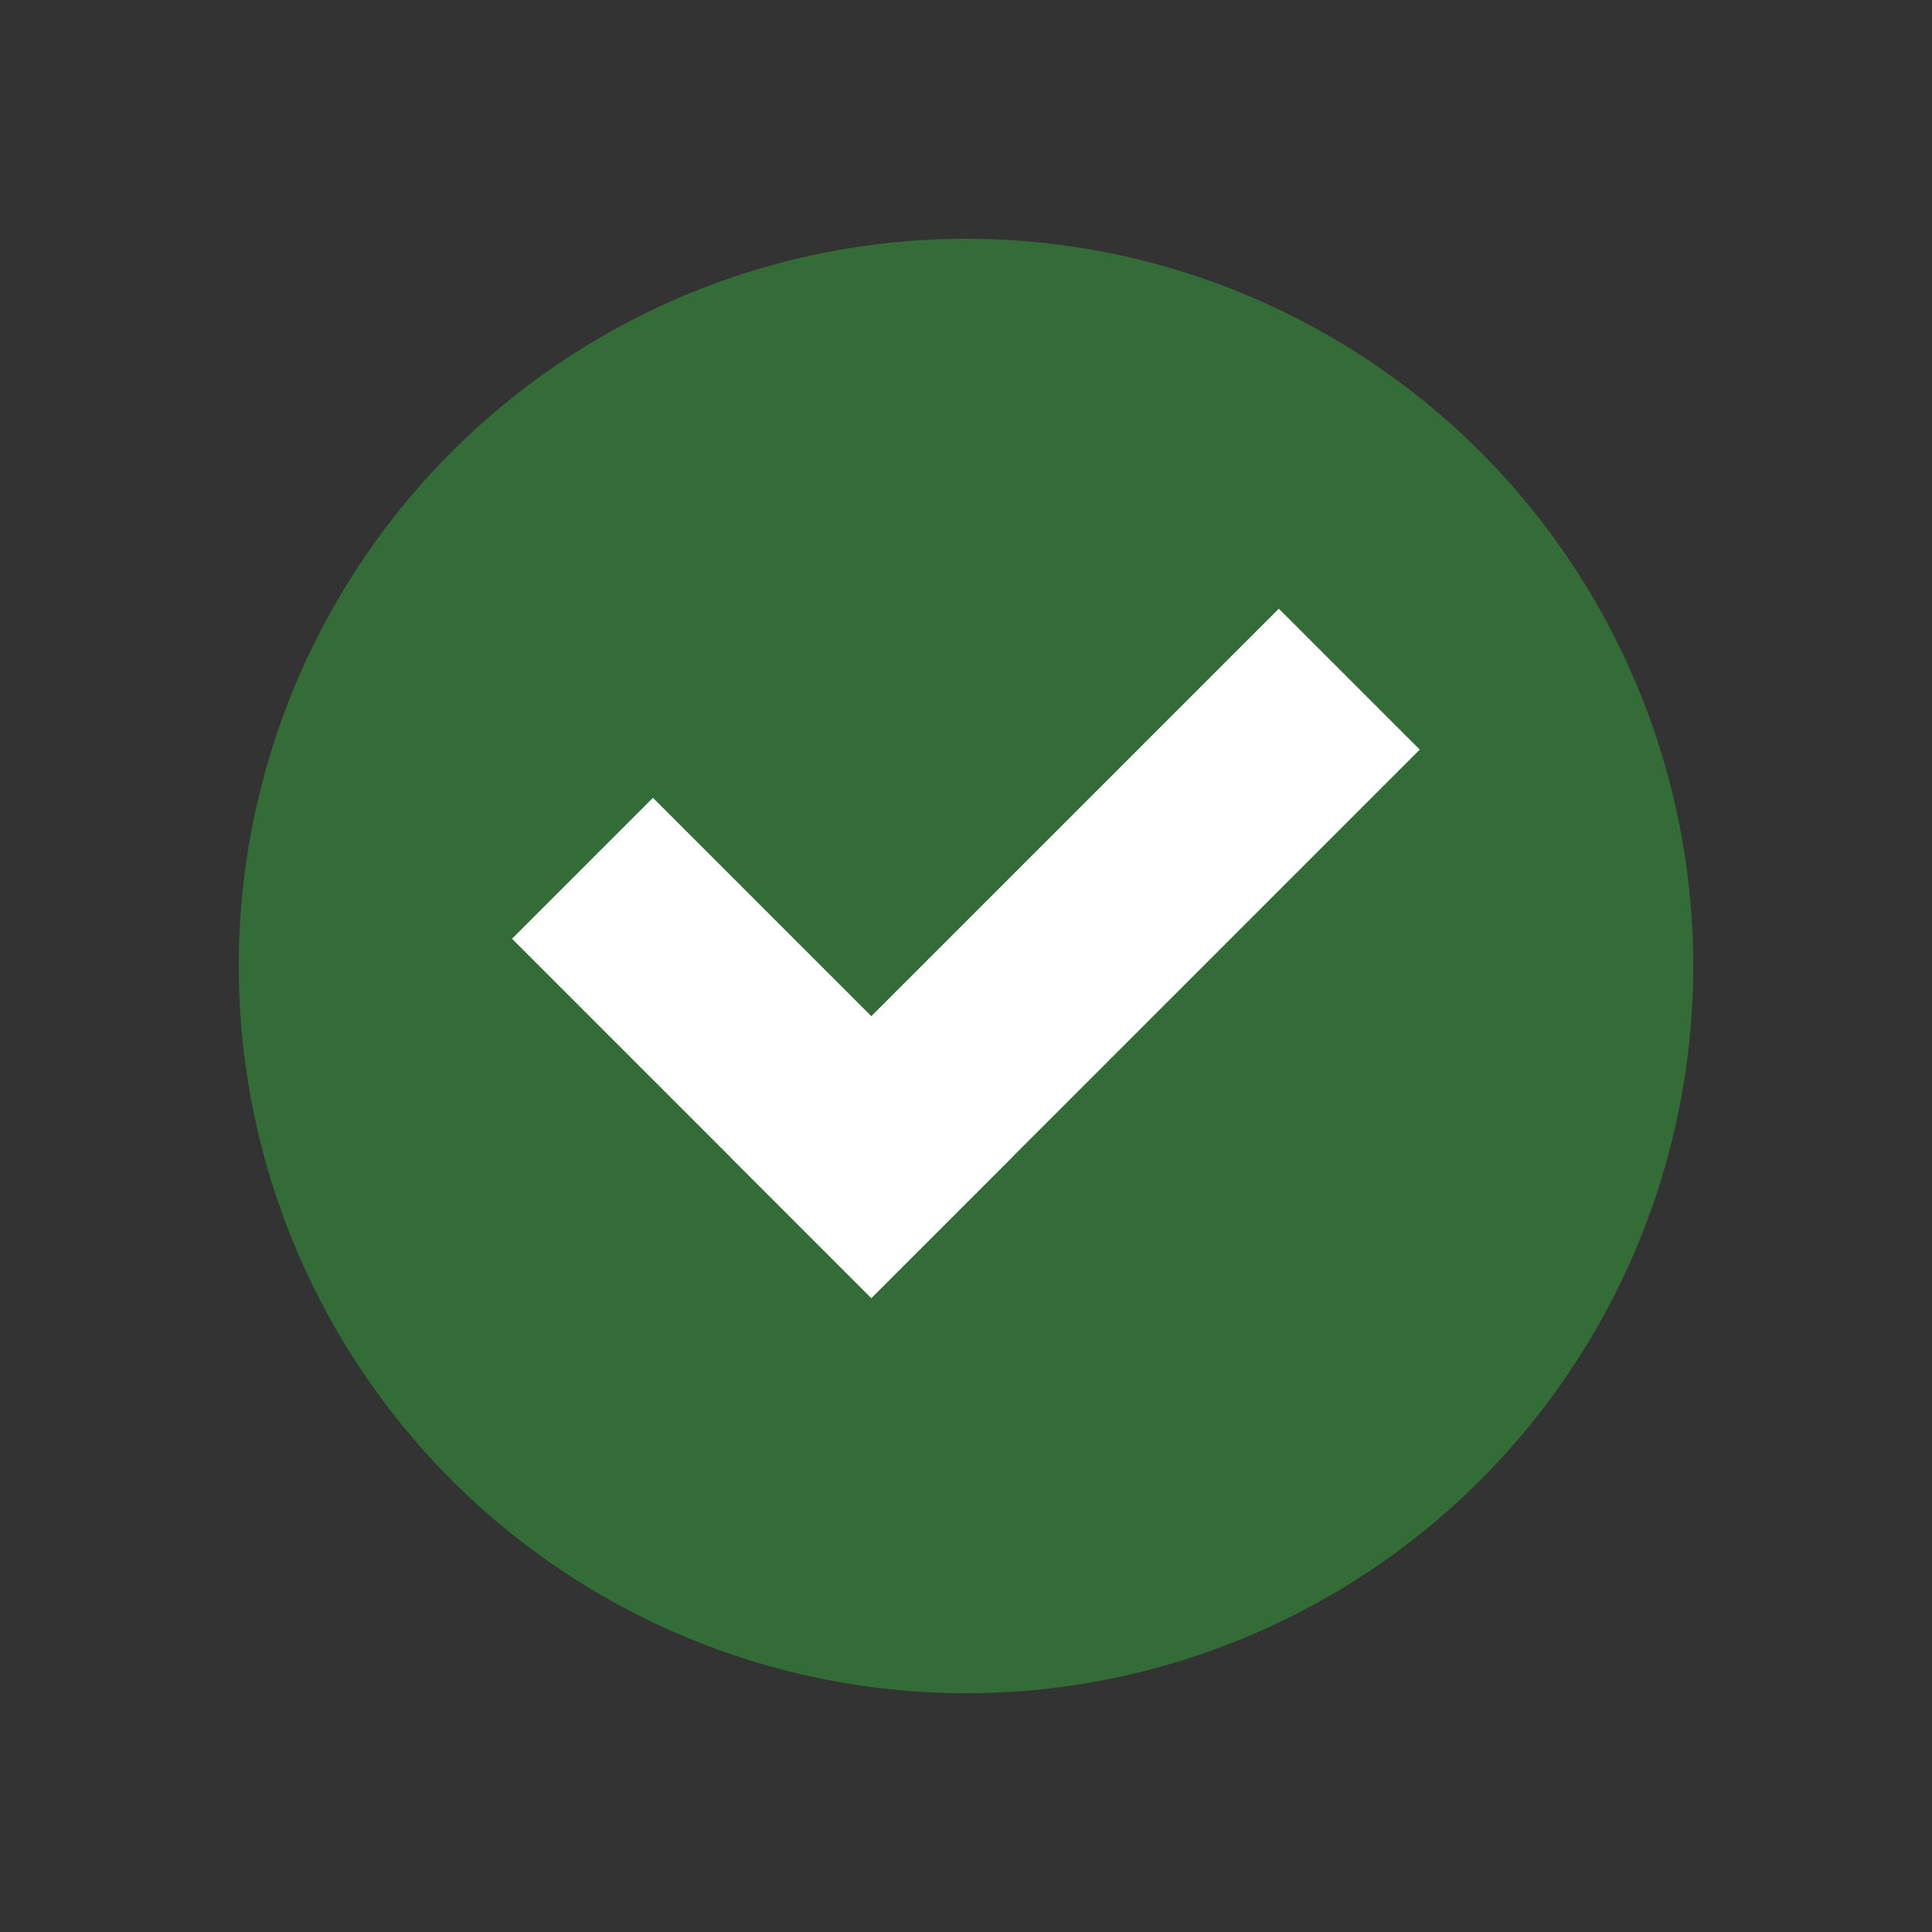 <?xml version="1.0" encoding="UTF-8" standalone="no"?>
<!-- Created with Inkscape (http://www.inkscape.org/) -->

<svg
   xmlns:dc="http://purl.org/dc/elements/1.1/"
   xmlns:cc="http://creativecommons.org/ns#"
   xmlns:rdf="http://www.w3.org/1999/02/22-rdf-syntax-ns#"
   xmlns:svg="http://www.w3.org/2000/svg"
   xmlns="http://www.w3.org/2000/svg"
   xmlns:sodipodi="http://sodipodi.sourceforge.net/DTD/sodipodi-0.dtd"
   xmlns:inkscape="http://www.inkscape.org/namespaces/inkscape"
   width="24"
   height="24"
   viewBox="0 0 24 24"
   id="svg4275"
   version="1.1"
   inkscape:version="0.91 r13725"
   sodipodi:docname="checked.svg"
   inkscape:export-filename="/home/code4sa/Cirrus/code4sa/pmg-cms-2/pmg/static/resources/images/checked.png"
   inkscape:export-xdpi="90"
   inkscape:export-ydpi="90">
  <rect x="0" y="0" width="24" height="24" fill="#333333" stroke="none"/>
  <defs
     id="defs4277" />
  <sodipodi:namedview
     id="base"
     pagecolor="#ffffff"
     bordercolor="#666666"
     borderopacity="1.0"
     inkscape:pageopacity="0.0"
     inkscape:pageshadow="2"
     inkscape:zoom="9.03125"
     inkscape:cx="30.065611"
     inkscape:cy="6.228765"
     inkscape:document-units="px"
     inkscape:current-layer="layer1"
     showgrid="false"
     units="px"
     inkscape:window-width="1920"
     inkscape:window-height="1032"
     inkscape:window-x="0"
     inkscape:window-y="24"
     inkscape:window-maximized="1" />
  <g
     inkscape:label="Layer 1"
     inkscape:groupmode="layer"
     id="layer1"
     transform="translate(0,-1028.362)">
    <circle
       style="fill:#338a39;fill-opacity:0.652;stroke:none;stroke-width:6;stroke-miterlimit:4;stroke-dasharray:none;stroke-opacity:1"
       id="path4144-6"
       cx="12"
       cy="1040.362"
       inkscape:transform-center-x="25.245095"
       inkscape:transform-center-y="-11.166811"
       r="9.034"
       inkscape:export-xdpi="119.55"
       inkscape:export-ydpi="119.55" />
    <g
       id="g4222"
       transform="translate(-0.725,0.852)"
       inkscape:export-xdpi="119.55"
       inkscape:export-ydpi="119.55">
      <rect
         transform="matrix(-0.707,-0.707,0.707,-0.707,0,0)"
         ry="0.26"
         rx="0"
         y="-729.905"
         x="-746.24"
         height="2.476"
         width="6.313"
         id="rect4191"
         style="fill:#ffffff;fill-opacity:1;stroke:none;stroke-width:6;stroke-miterlimit:4;stroke-dasharray:none;stroke-opacity:1" />
      <rect
         transform="matrix(-0.707,0.707,-0.707,-0.707,0,0)"
         ry="0.26"
         rx="0"
         y="-746.24"
         x="720.269"
         height="2.476"
         width="9.636"
         id="rect4191-5"
         style="fill:#ffffff;fill-opacity:1;stroke:none;stroke-width:6;stroke-miterlimit:4;stroke-dasharray:none;stroke-opacity:1" />
    </g>
  </g>
</svg>
